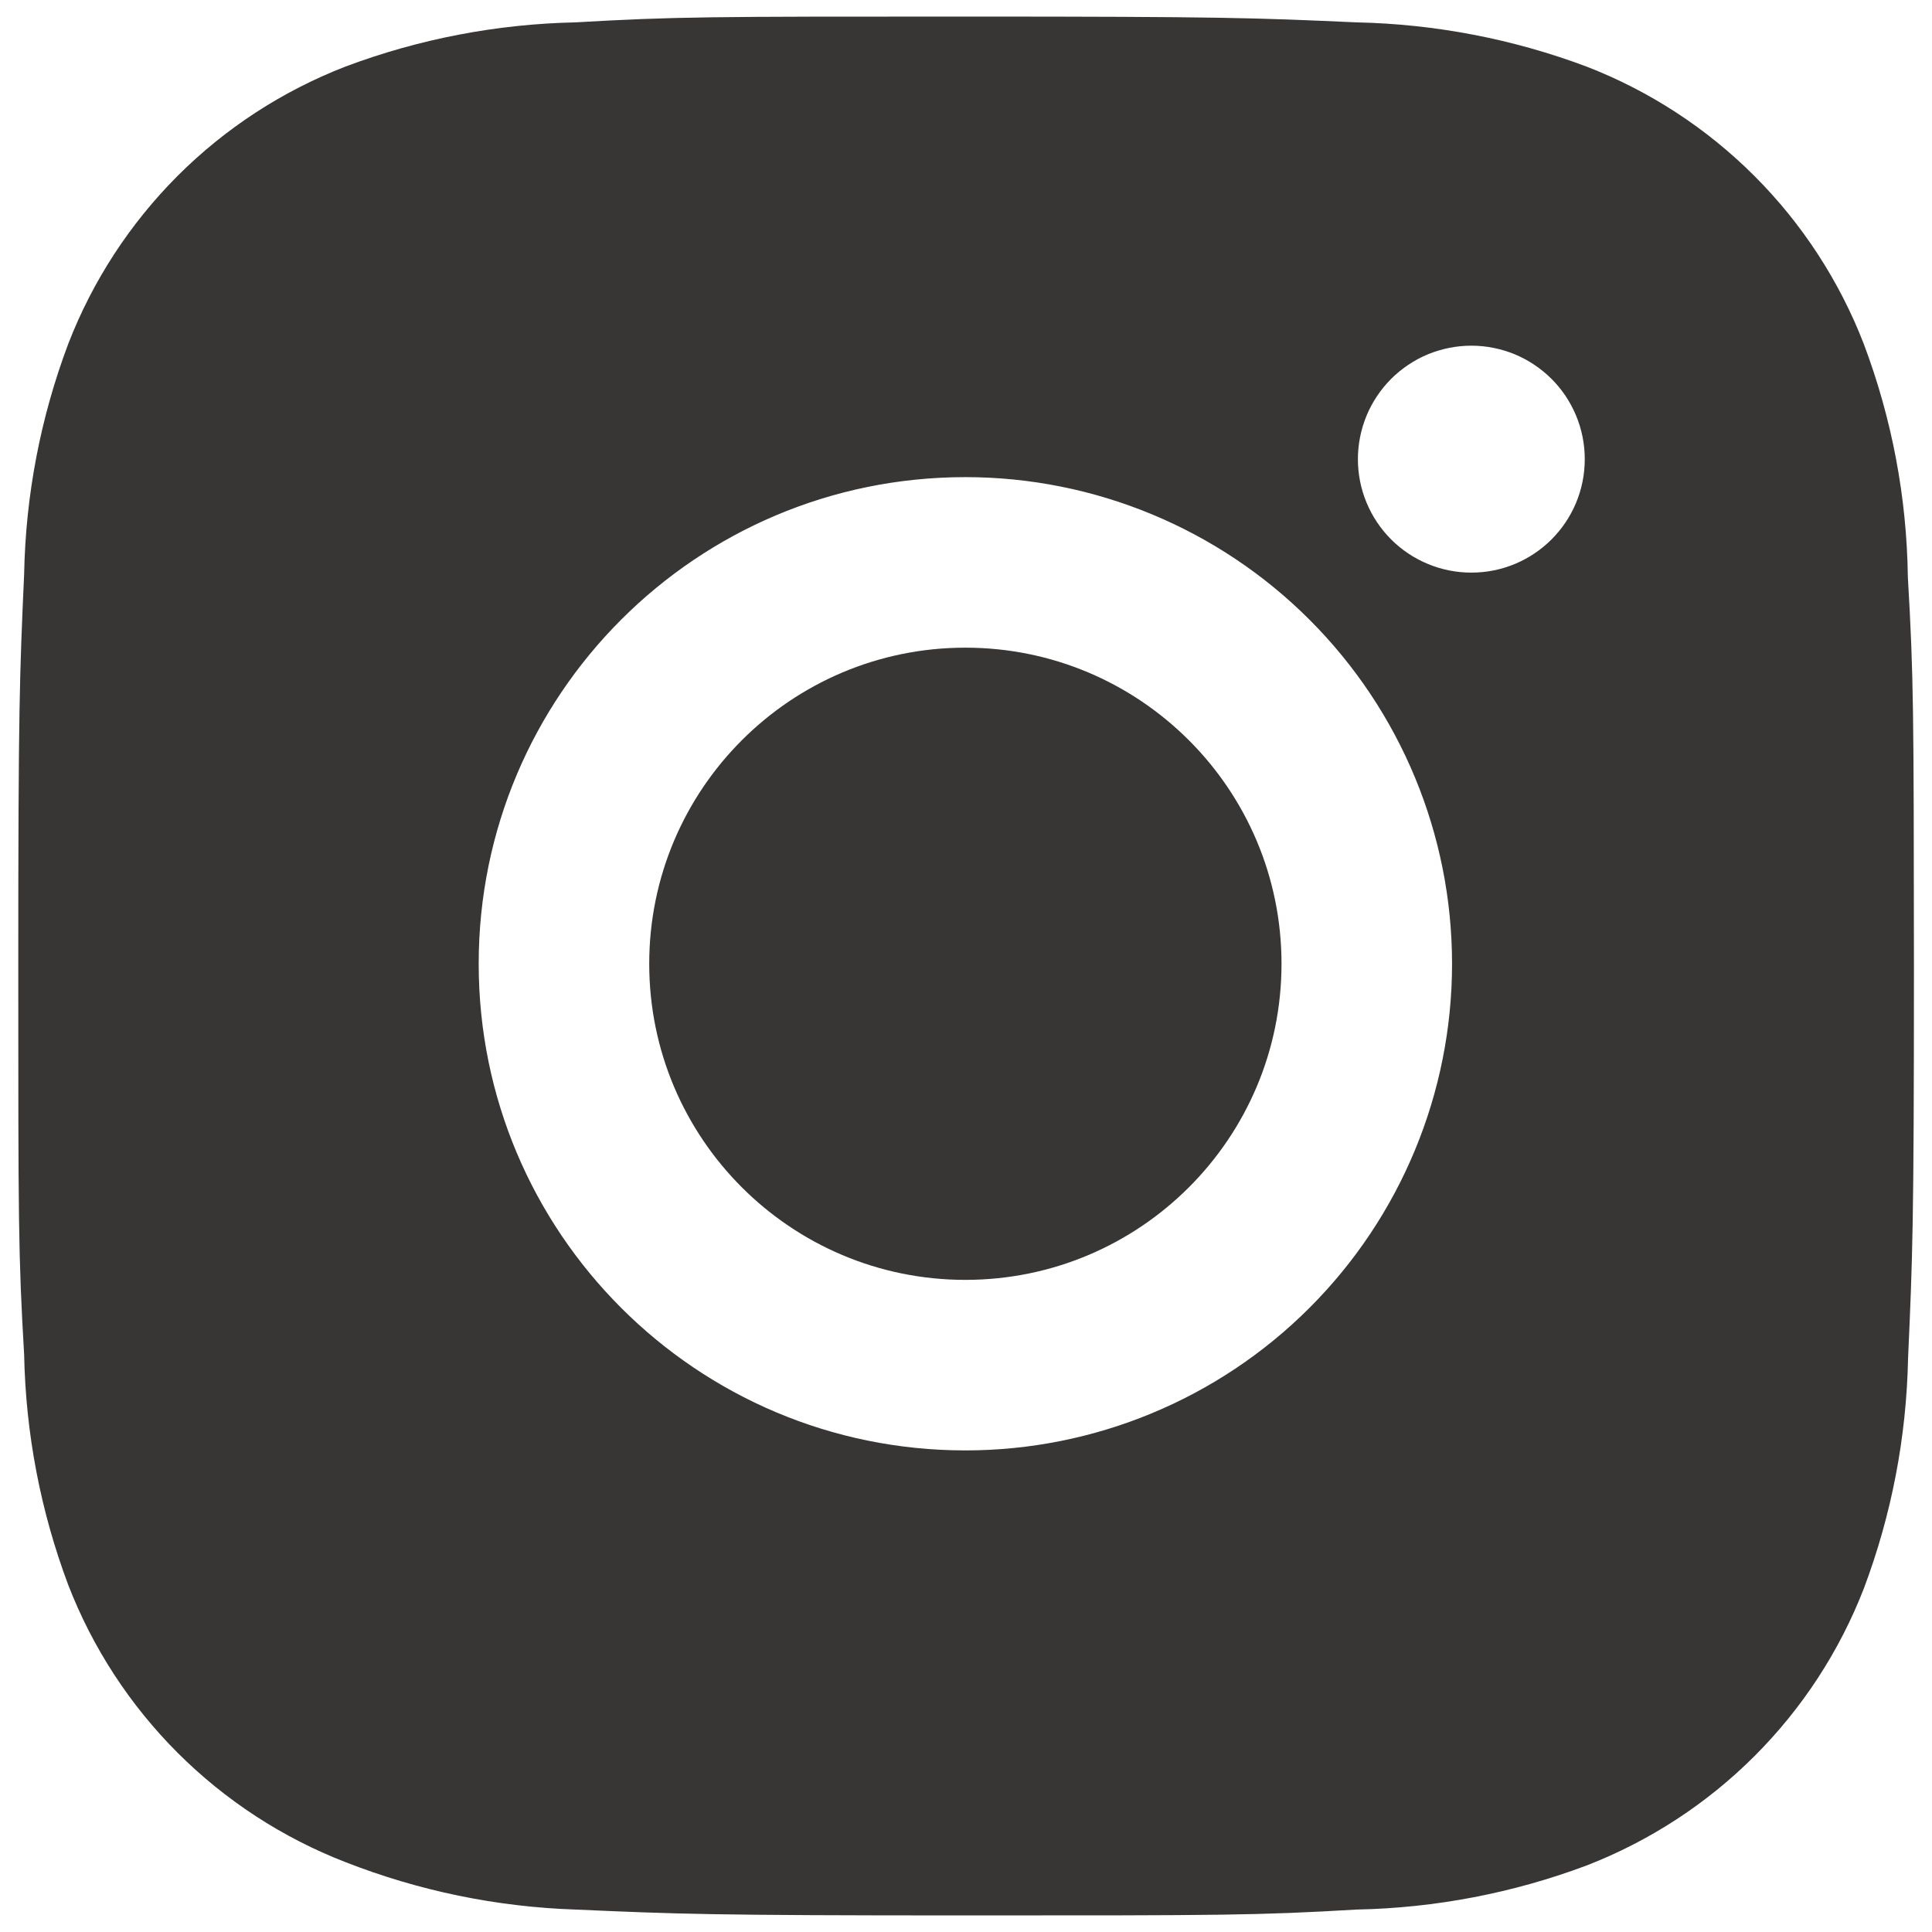 <svg width="26" height="26" viewBox="0 0 26 26" fill="none" xmlns="http://www.w3.org/2000/svg">
<path d="M25.675 7.765C25.661 6.692 25.46 5.63 25.081 4.626C24.753 3.779 24.252 3.01 23.61 2.368C22.967 1.725 22.198 1.224 21.351 0.896C20.36 0.524 19.313 0.323 18.254 0.301C16.892 0.24 16.459 0.223 13 0.223C9.54 0.223 9.097 0.223 7.744 0.301C6.686 0.323 5.639 0.524 4.649 0.896C3.802 1.224 3.032 1.725 2.39 2.367C1.748 3.01 1.247 3.779 0.919 4.626C0.546 5.616 0.345 6.663 0.325 7.721C0.264 9.086 0.246 9.518 0.246 12.977C0.246 16.437 0.246 16.879 0.325 18.233C0.346 19.293 0.546 20.338 0.919 21.331C1.247 22.178 1.749 22.947 2.391 23.589C3.034 24.231 3.803 24.732 4.65 25.06C5.638 25.447 6.685 25.663 7.746 25.698C9.11 25.758 9.542 25.777 13.001 25.777C16.461 25.777 16.904 25.777 18.257 25.698C19.316 25.677 20.363 25.476 21.354 25.104C22.201 24.775 22.97 24.274 23.612 23.632C24.254 22.99 24.756 22.221 25.084 21.374C25.457 20.382 25.657 19.337 25.678 18.276C25.739 16.913 25.757 16.481 25.757 13.02C25.754 9.56 25.754 9.121 25.675 7.765V7.765ZM12.992 19.519C9.373 19.519 6.442 16.588 6.442 12.97C6.442 9.352 9.373 6.421 12.992 6.421C14.728 6.421 16.394 7.111 17.622 8.339C18.851 9.567 19.541 11.233 19.541 12.97C19.541 14.707 18.851 16.373 17.622 17.601C16.394 18.829 14.728 19.519 12.992 19.519V19.519ZM19.801 7.706C19.601 7.706 19.402 7.667 19.217 7.59C19.031 7.513 18.863 7.401 18.721 7.259C18.579 7.117 18.467 6.949 18.39 6.763C18.313 6.578 18.274 6.379 18.274 6.179C18.274 5.978 18.314 5.78 18.39 5.595C18.467 5.409 18.58 5.241 18.721 5.099C18.863 4.958 19.031 4.845 19.216 4.768C19.402 4.692 19.6 4.652 19.801 4.652C20.001 4.652 20.2 4.692 20.385 4.768C20.57 4.845 20.738 4.958 20.88 5.099C21.022 5.241 21.134 5.409 21.211 5.595C21.288 5.78 21.327 5.978 21.327 6.179C21.327 7.023 20.644 7.706 19.801 7.706Z" fill="#231F20" fill-opacity="0.9"/>
<path d="M12.991 17.224C15.341 17.224 17.246 15.32 17.246 12.97C17.246 10.621 15.341 8.716 12.991 8.716C10.642 8.716 8.737 10.621 8.737 12.97C8.737 15.32 10.642 17.224 12.991 17.224Z" fill="#231F20" fill-opacity="0.9"/>
</svg>
